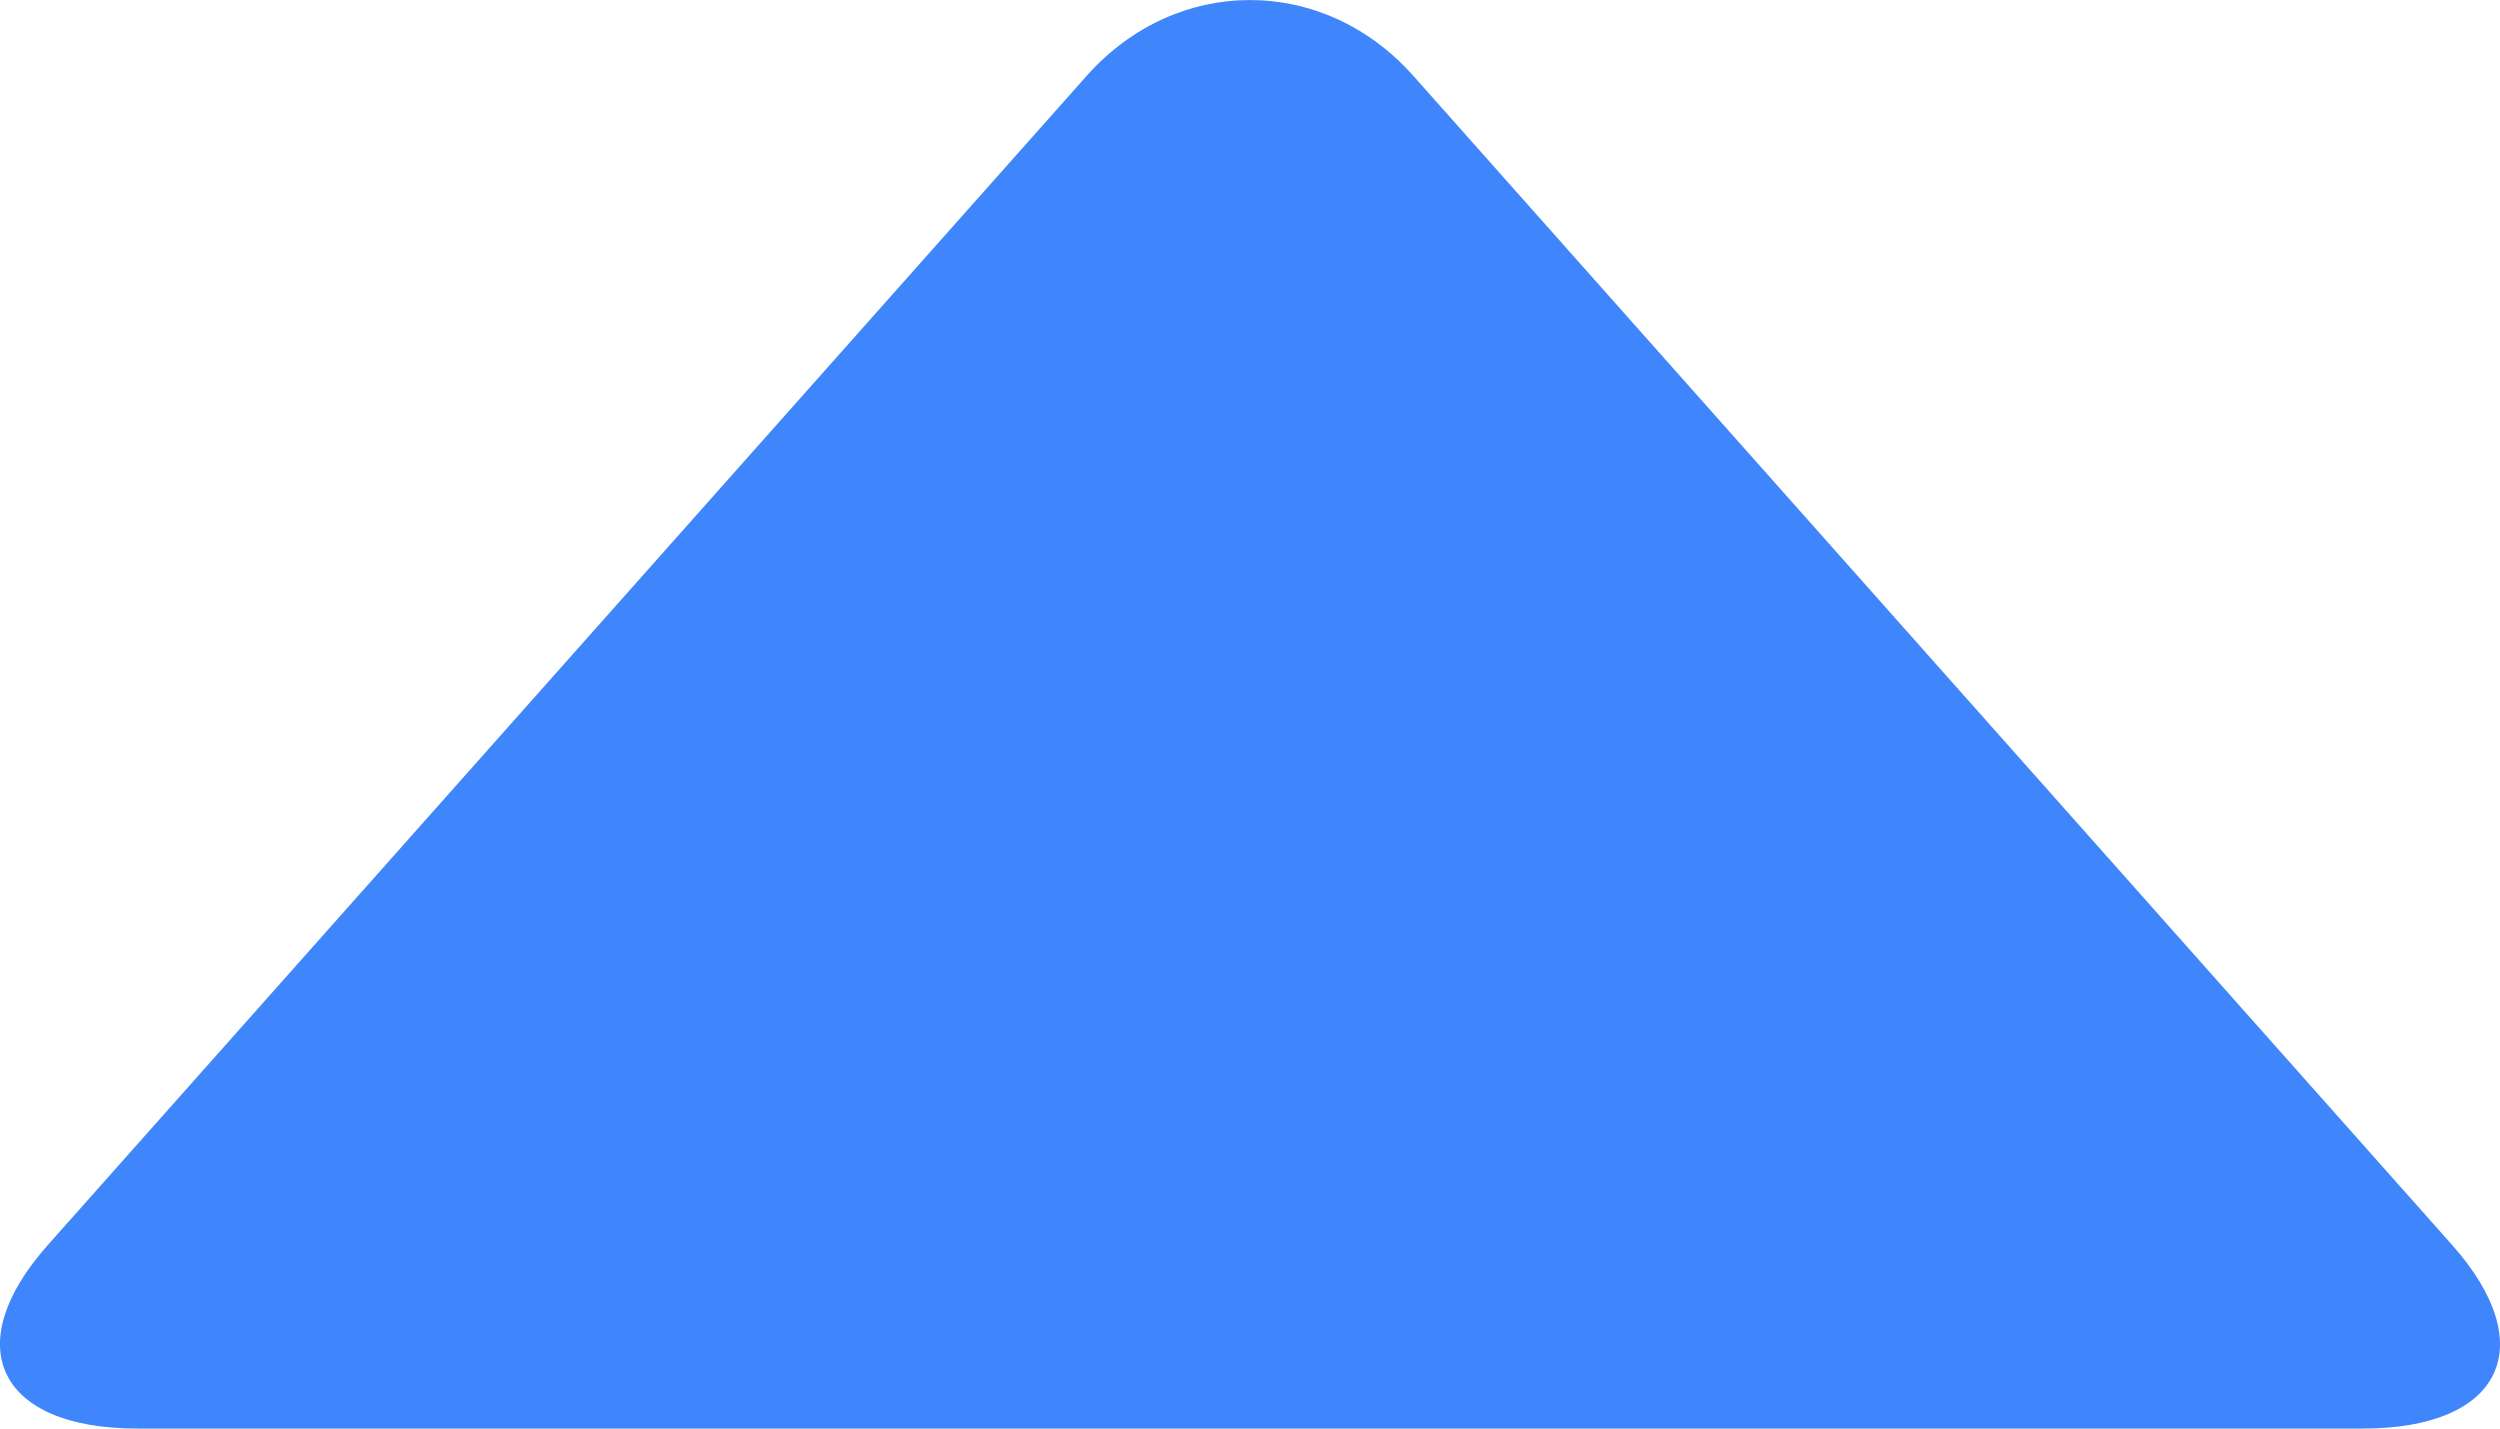 <svg width="14" height="8" viewBox="0 0 14 8" fill="none" xmlns="http://www.w3.org/2000/svg">
<path fill-rule="evenodd" clip-rule="evenodd" d="M7.914 0.424C7.411 -0.141 6.589 -0.141 6.086 0.424L0.268 6.972C-0.235 7.537 -0.009 8 0.768 8H13.232C14.01 8 14.234 7.537 13.732 6.972L7.914 0.424Z" fill="#3F85FB"/>
</svg>
